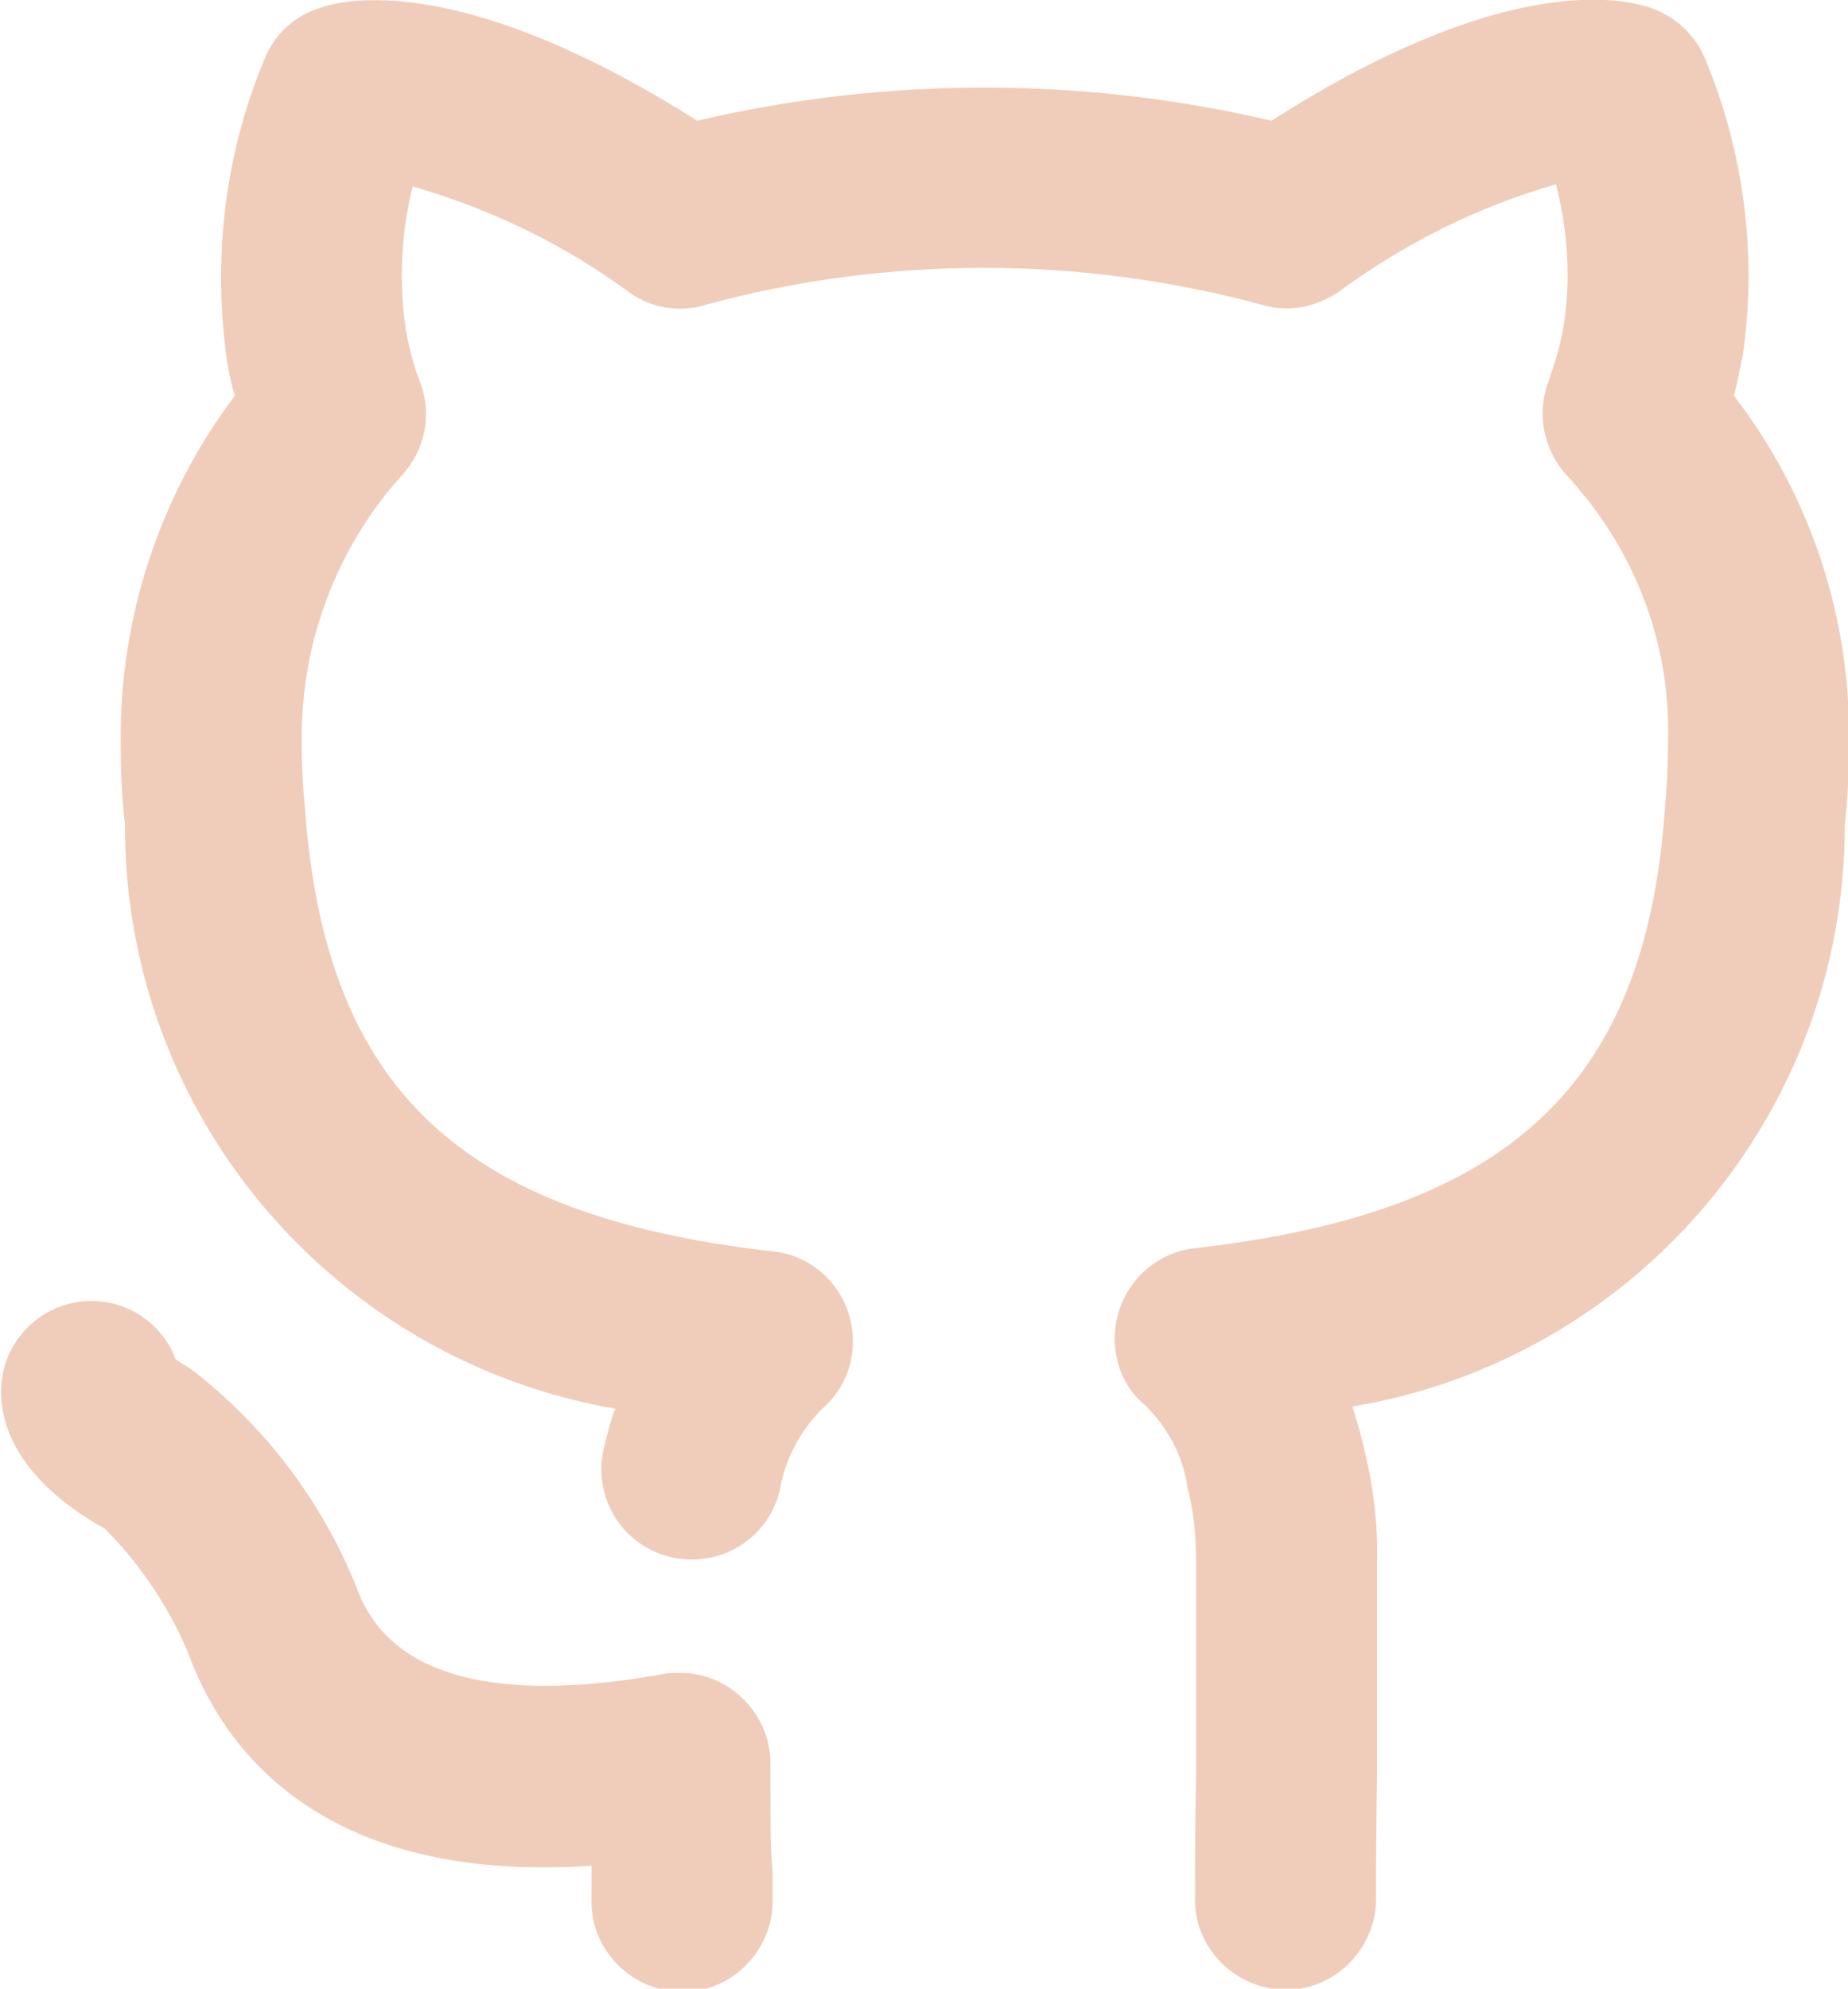 <?xml version="1.0" encoding="utf-8"?>
<!-- Generator: Adobe Illustrator 24.0.1, SVG Export Plug-In . SVG Version: 6.00 Build 0)  -->
<svg version="1.1" id="Lager_1" xmlns="http://www.w3.org/2000/svg" xmlns:xlink="http://www.w3.org/1999/xlink" x="0px" y="0px"
	 viewBox="0 0 17.15 18.45" style="enable-background:new 0 0 17.15 18.45;" xml:space="preserve">
<style type="text/css">
	.st0{fill:#F0CDBA;}
</style>
<path class="st0" d="M7.15,16.36c0-0.46-0.38-0.84-0.84-0.84c-0.05,0-0.1,0-0.15,0.01c-1.1,0.2-2.48,0.23-2.85-0.8
	c-0.32-0.8-0.86-1.51-1.54-2.03c-0.05-0.03-0.1-0.06-0.14-0.09c-0.12-0.32-0.43-0.54-0.78-0.54l0,0c-0.46,0-0.84,0.37-0.84,0.84
	c0,0.68,0.68,1.12,0.96,1.27c0.33,0.33,0.59,0.72,0.77,1.14c0.31,0.86,1.19,2.16,3.75,1.99c0,0.03,0,0.06,0,0.08v0.22
	c-0.02,0.46,0.35,0.85,0.81,0.87c0.46,0.02,0.85-0.35,0.87-0.81c0-0.02,0-0.04,0-0.06v-0.27C7.15,17.19,7.15,16.96,7.15,16.36z
	 M16.09,3.67c0.03-0.1,0.05-0.22,0.08-0.35c0.14-0.93,0.02-1.89-0.34-2.76c-0.09-0.23-0.28-0.41-0.52-0.49
	c-0.3-0.1-1.4-0.3-3.51,1.05c-1.75-0.41-3.58-0.41-5.33,0c-2.1-1.33-3.2-1.15-3.49-1.05C2.74,0.14,2.54,0.32,2.45,0.56
	C2.08,1.45,1.97,2.42,2.11,3.37c0.02,0.11,0.04,0.21,0.07,0.3C1.48,4.6,1.11,5.73,1.12,6.88c0,0.26,0.01,0.52,0.04,0.77
	c-0.01,2.67,1.91,4.96,4.55,5.42c-0.04,0.1-0.07,0.22-0.1,0.34c-0.12,0.45,0.14,0.91,0.59,1.03s0.91-0.14,1.03-0.59
	c0-0.01,0.01-0.03,0.01-0.04c0.05-0.28,0.19-0.54,0.39-0.74c0.35-0.3,0.38-0.83,0.08-1.18c-0.14-0.16-0.33-0.26-0.54-0.28
	c-2.9-0.33-4.15-1.51-4.34-4.11C2.81,7.3,2.8,7.09,2.8,6.88C2.79,6.06,3.06,5.25,3.57,4.6c0.05-0.07,0.11-0.13,0.16-0.19
	C3.95,4.17,4.01,3.84,3.9,3.55C3.84,3.4,3.8,3.24,3.77,3.08C3.7,2.63,3.72,2.17,3.83,1.73c0.73,0.21,1.41,0.54,2.02,0.99
	c0.2,0.14,0.46,0.18,0.69,0.11c1.69-0.46,3.48-0.46,5.18,0c0.24,0.07,0.49,0.02,0.7-0.12c0.61-0.45,1.29-0.79,2.02-1
	c0.11,0.43,0.14,0.88,0.07,1.32c-0.03,0.17-0.08,0.34-0.14,0.51c-0.11,0.29-0.05,0.62,0.16,0.86c0.07,0.07,0.13,0.15,0.19,0.22
	c0.51,0.64,0.78,1.43,0.76,2.24c0,0.22-0.01,0.44-0.03,0.65c-0.18,2.56-1.45,3.74-4.36,4.07c-0.46,0.05-0.79,0.47-0.74,0.93
	c0.02,0.21,0.12,0.4,0.28,0.53c0.21,0.21,0.35,0.47,0.39,0.76c0.06,0.22,0.08,0.46,0.08,0.69v1.96c-0.01,0.54-0.01,0.95-0.01,1.14
	c-0.02,0.46,0.35,0.85,0.81,0.87c0.46,0.02,0.85-0.35,0.87-0.81c0-0.02,0-0.04,0-0.06c0-0.18,0-0.58,0.01-1.12v-1.97
	c0.01-0.37-0.04-0.74-0.13-1.1c-0.03-0.12-0.06-0.23-0.1-0.35c2.63-0.44,4.57-2.72,4.57-5.39c0.03-0.27,0.04-0.53,0.04-0.8
	C17.17,5.72,16.8,4.59,16.09,3.67z"/>
</svg>
